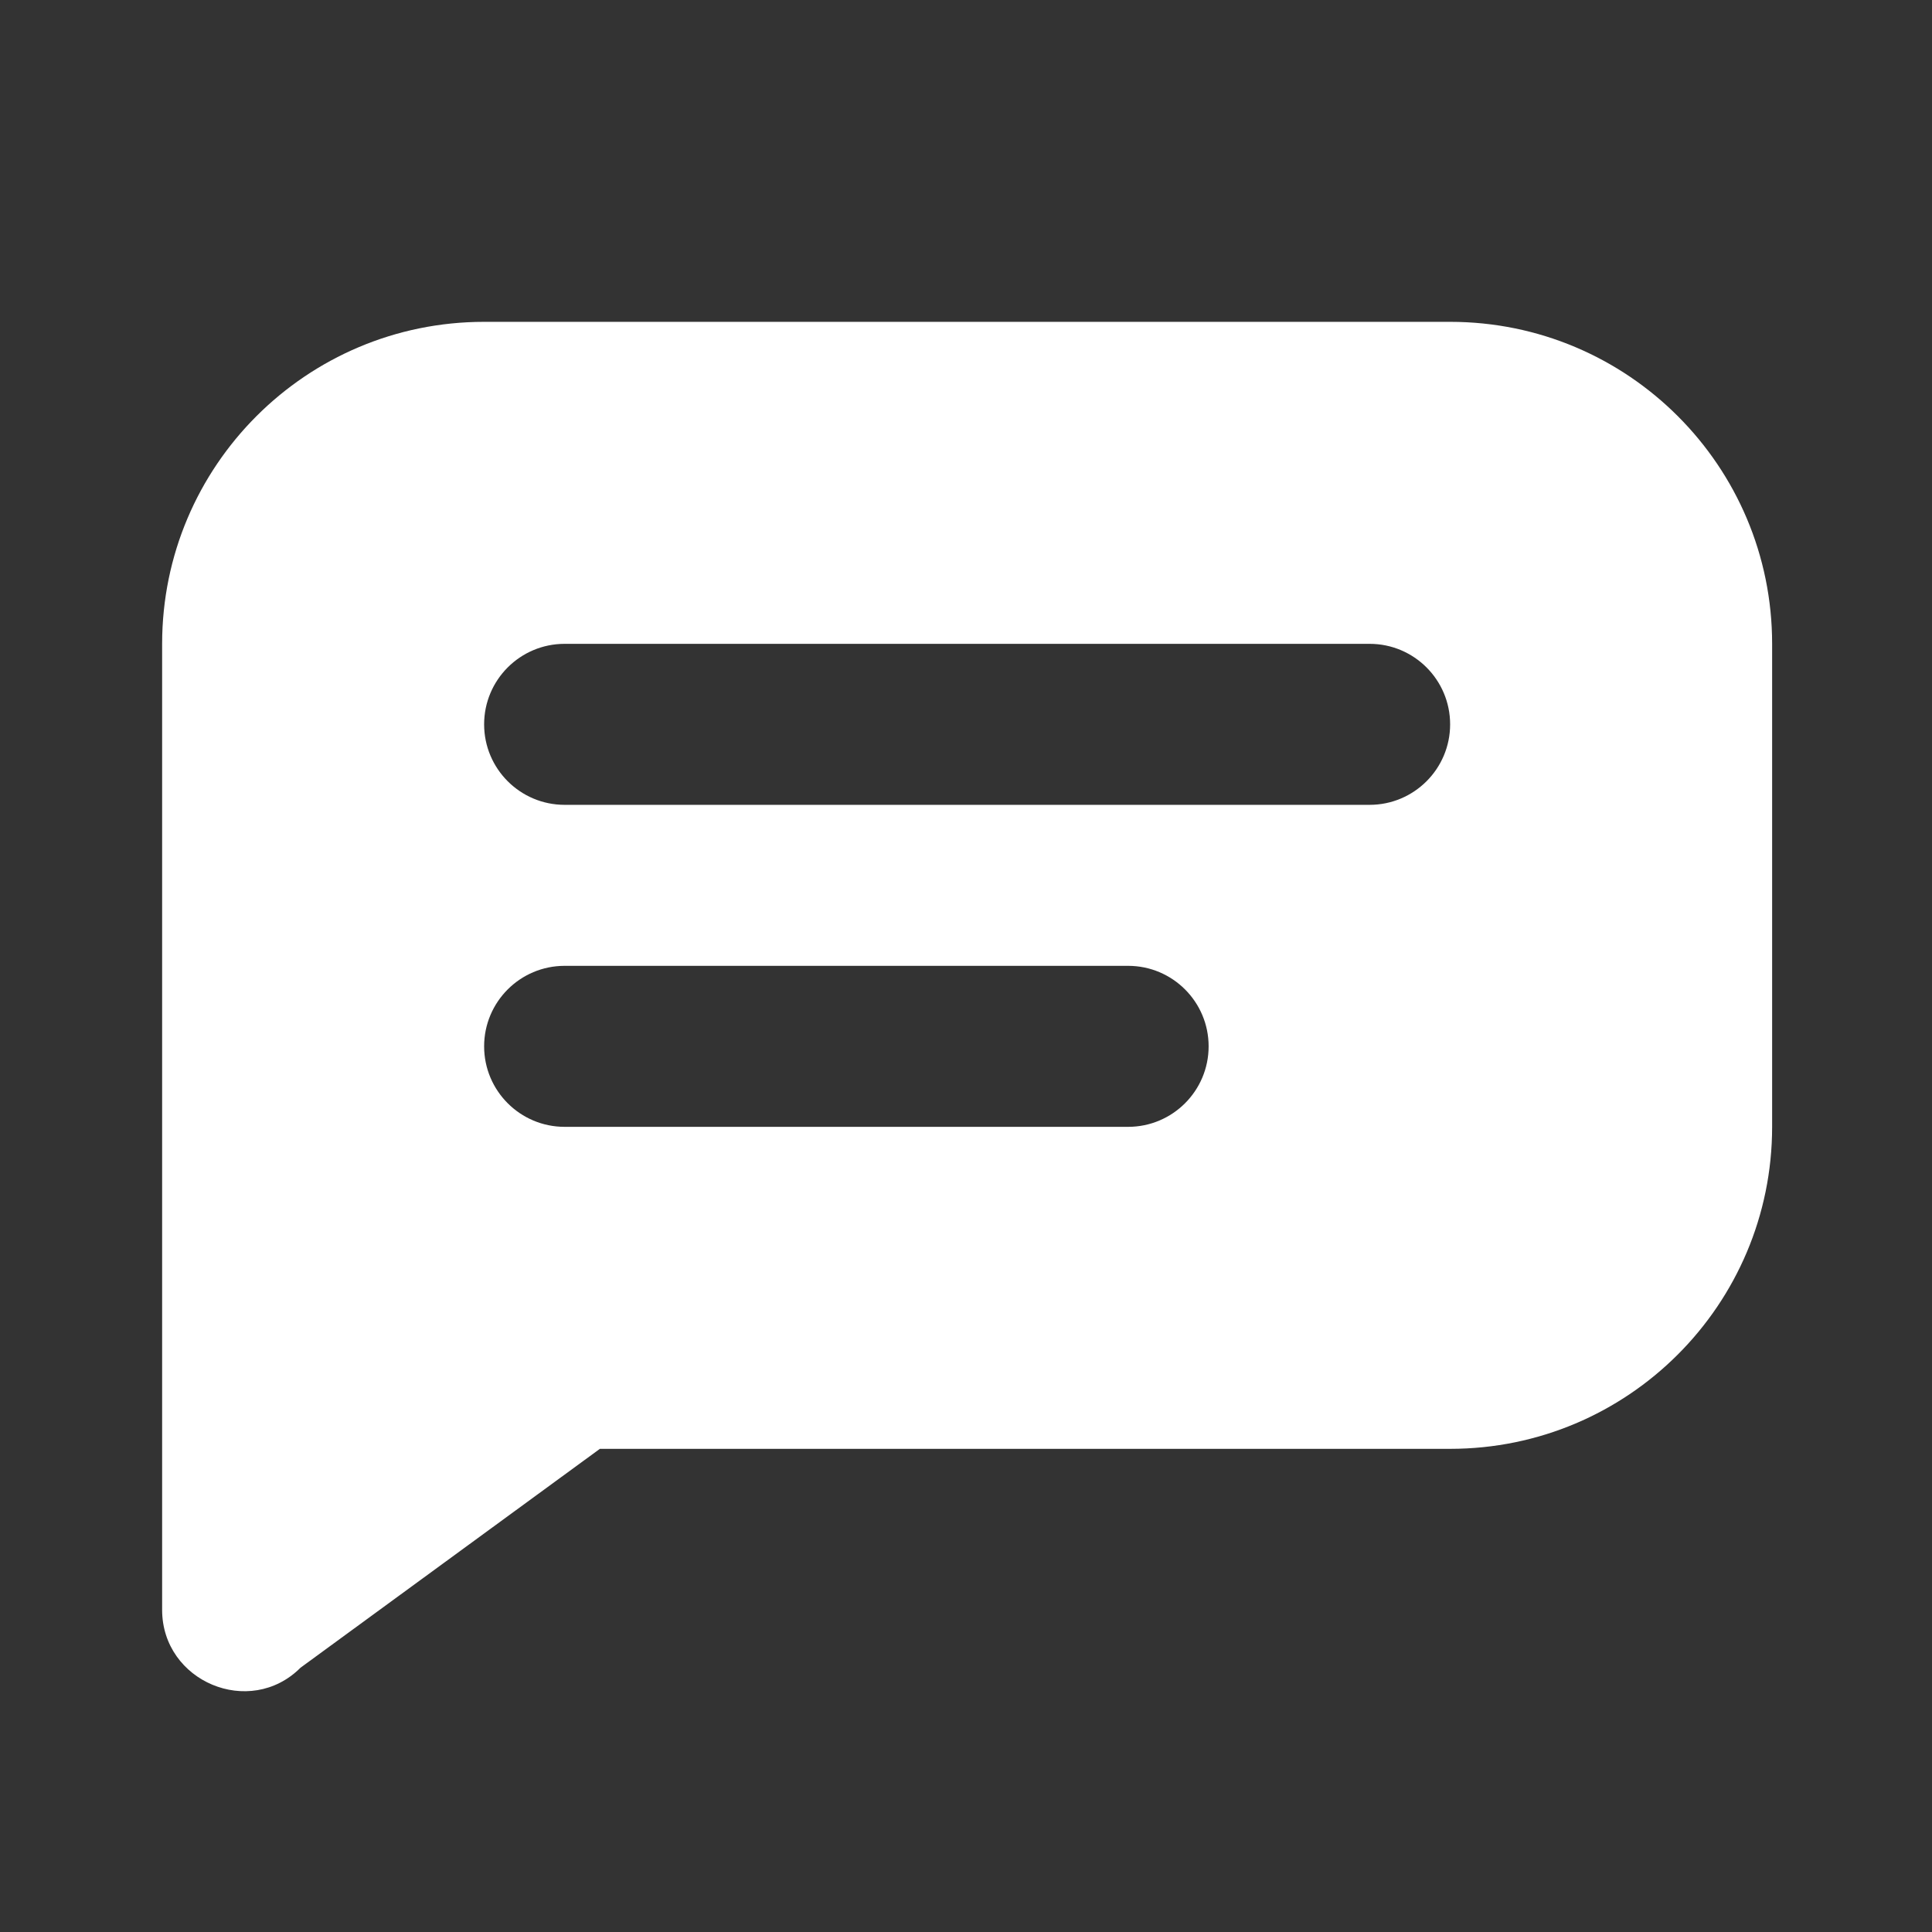 <svg width="24" height="24" viewBox="0 0 24 24" fill="none" xmlns="http://www.w3.org/2000/svg">
<rect x="0" y="0" width="24" height="24" fill="#333333" stroke="none"/>
<path d="M6.014 3.998C3.805 3.998 2.014 5.789 2.014 7.998V19.998C2.014 20.889 3.103 21.347 3.733 20.717L7.452 17.998H18.014C20.223 17.998 22.014 16.207 22.014 13.998V7.998C22.014 5.789 20.223 3.998 18.014 3.998H6.014ZM7.014 7.998H17.014C17.566 7.998 18.014 8.446 18.014 8.998C18.014 9.55 17.566 9.998 17.014 9.998H7.014C6.462 9.998 6.014 9.55 6.014 8.998C6.014 8.446 6.462 7.998 7.014 7.998ZM7.014 11.998H14.014C14.566 11.998 15.014 12.446 15.014 12.998C15.014 13.55 14.566 13.998 14.014 13.998H7.014C6.462 13.998 6.014 13.55 6.014 12.998C6.014 12.446 6.462 11.998 7.014 11.998Z" fill="white"/>
</svg>
